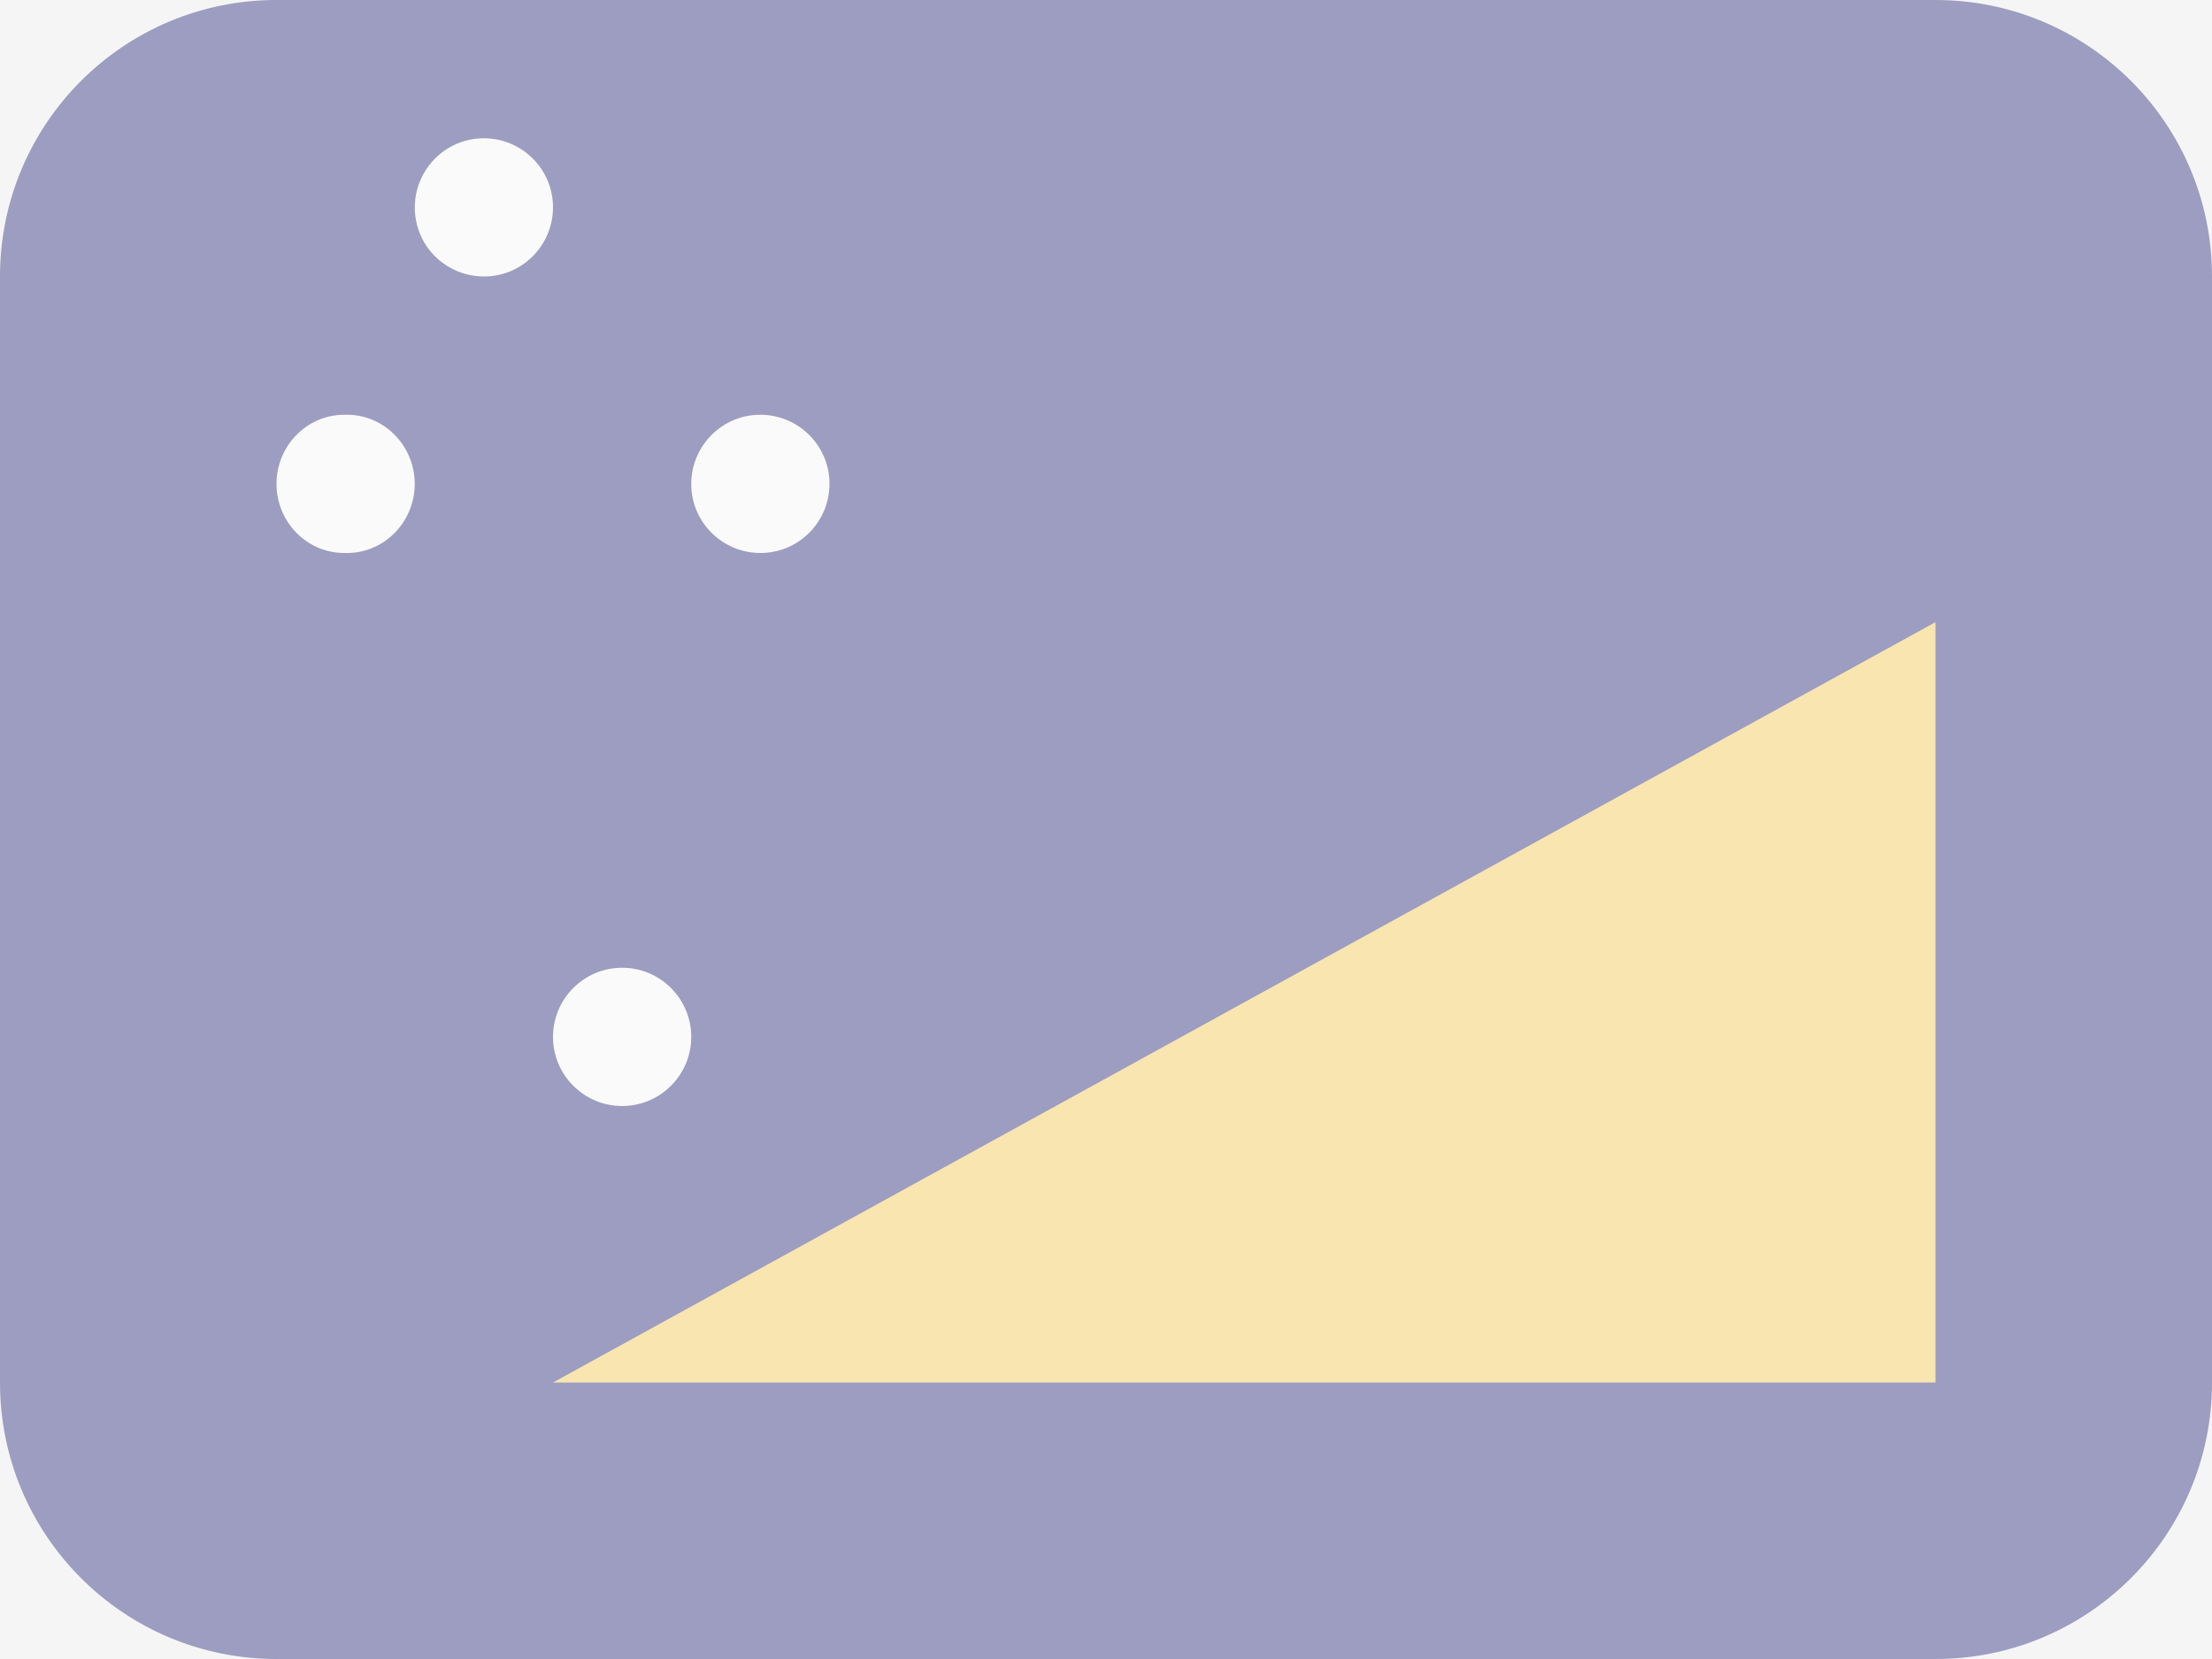 <svg width="16" height="12" viewBox="0 0 16 12" fill="none" xmlns="http://www.w3.org/2000/svg">
<rect width="16" height="12" fill="#F5F5F5"/>
<g opacity="0.5">
<path d="M2 0H14C15.105 0 16 0.895 16 2V10C16 11.105 15.105 12 14 12H2C0.895 12 0 11.105 0 10V2C0 0.895 0.895 0 2 0Z" fill="#43458B"/>
<path fill-rule="evenodd" clip-rule="evenodd" d="M14 4.5V10H4L14 4.5Z" fill="#FCD669"/>
<path fill-rule="evenodd" clip-rule="evenodd" d="M3.067 1.751C2.978 1.596 2.978 1.405 3.067 1.251C3.156 1.096 3.321 1 3.499 1C3.775 1 4 1.223 4 1.499C4 1.775 3.777 2 3.501 2C3.322 2 3.157 1.905 3.067 1.751ZM5.499 3C5.223 3 5 3.225 5 3.501C5 3.777 5.225 4 5.501 4C5.777 4 6 3.775 6 3.499C6 3.223 5.775 3 5.499 3ZM4.5 7C4.224 7 4 7.224 4 7.5C4 7.776 4.224 8 4.5 8C4.776 8 5 7.776 5 7.5C5 7.224 4.776 7 4.5 7ZM2.49 3C2.22 3 2 3.224 2 3.5C2 3.776 2.22 4 2.49 4C2.67 4.007 2.839 3.913 2.931 3.755C3.023 3.598 3.023 3.402 2.931 3.245C2.839 3.087 2.67 2.993 2.49 3Z" fill="white"/>
</g>
</svg>
